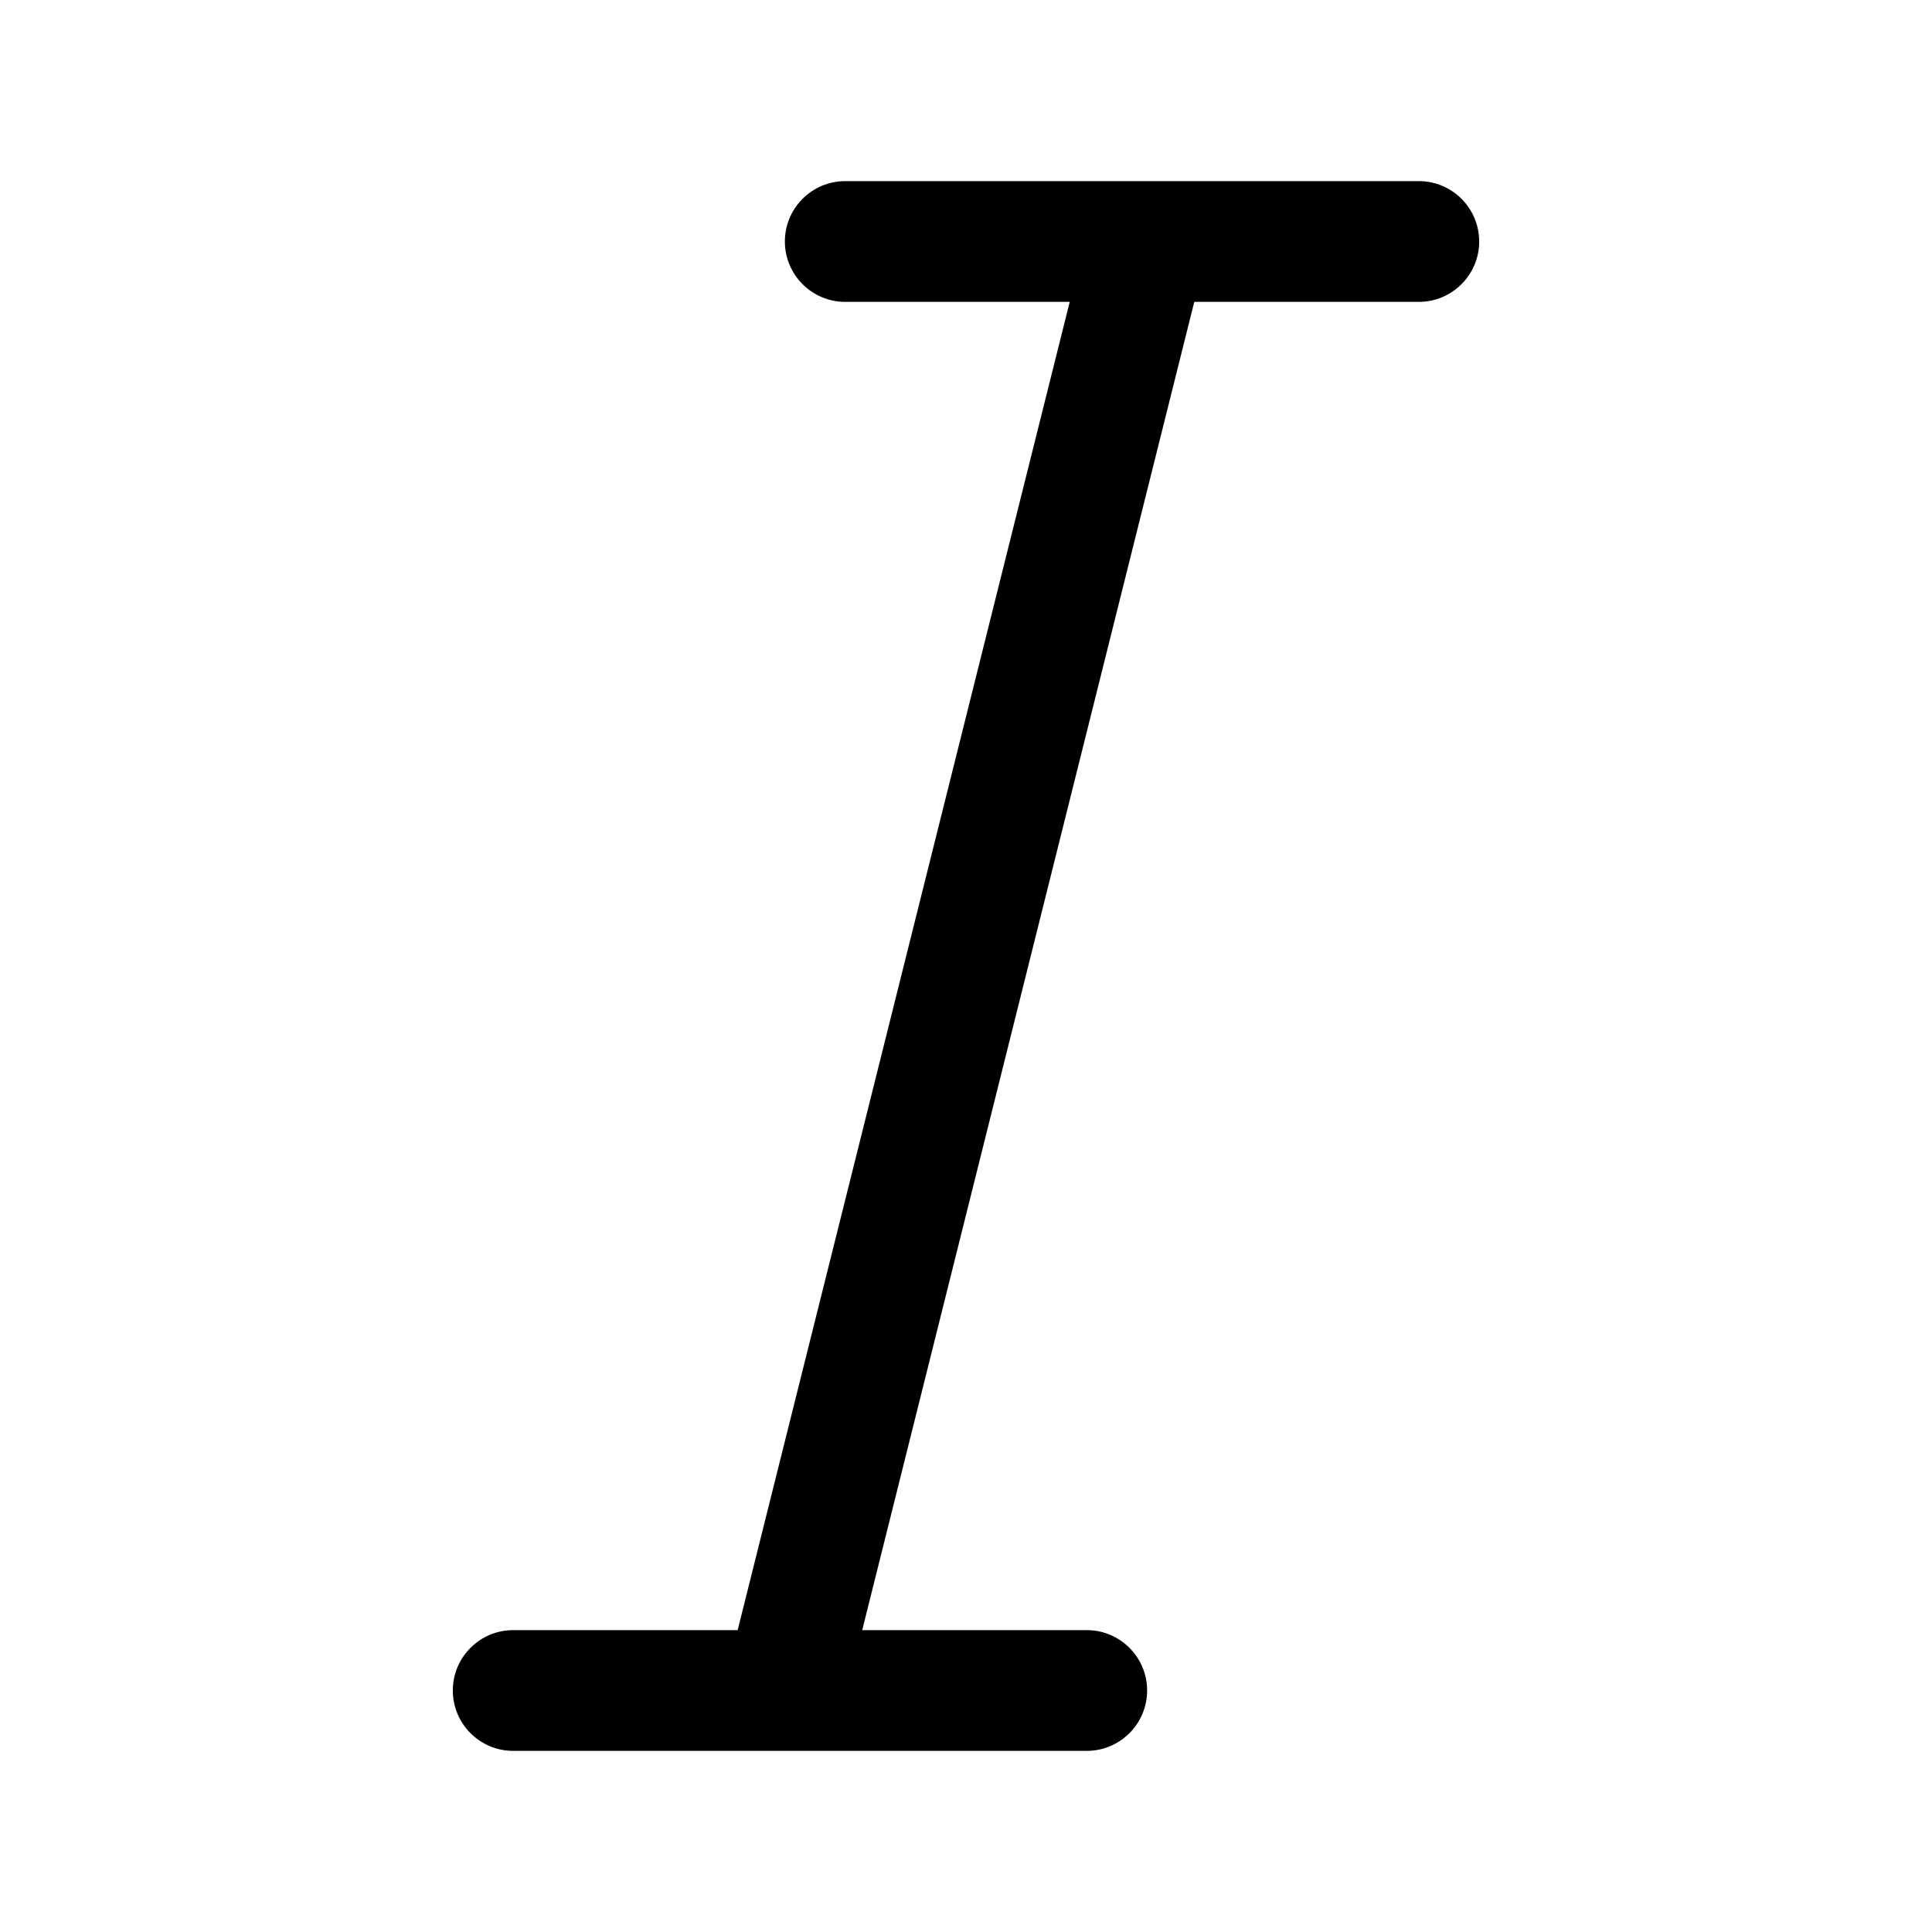 <svg xmlns="http://www.w3.org/2000/svg" width="32px" height="32px" viewBox="0 0 32 32" version="1.1">
    <title>linear-new-textedit-office-italic-tilt</title>
    <g id="linear-new-textedit-office-italic-tilt" stroke-width="1" fill-rule="evenodd">
        <path d="M8.5,29 C7.948,29 7.5,28.552 7.5,28 C7.5,27.448 7.948,27 8.5,27 L12.218,27 L17.718,5 L14,5 C13.448,5 13,4.552 13,4 C13,3.448 13.448,3 14,3 L23.5,3 C24.052,3 24.5,3.448 24.5,4 C24.5,4.552 24.052,5 23.5,5 L19.781,5 L14.281,27 L18,27 C18.552,27 19,27.448 19,28 C19,28.552 18.552,29 18,29 L8.5,29 Z" id="&#36335;&#24452;" fill-rule="nonzero" />
    </g>
</svg>
